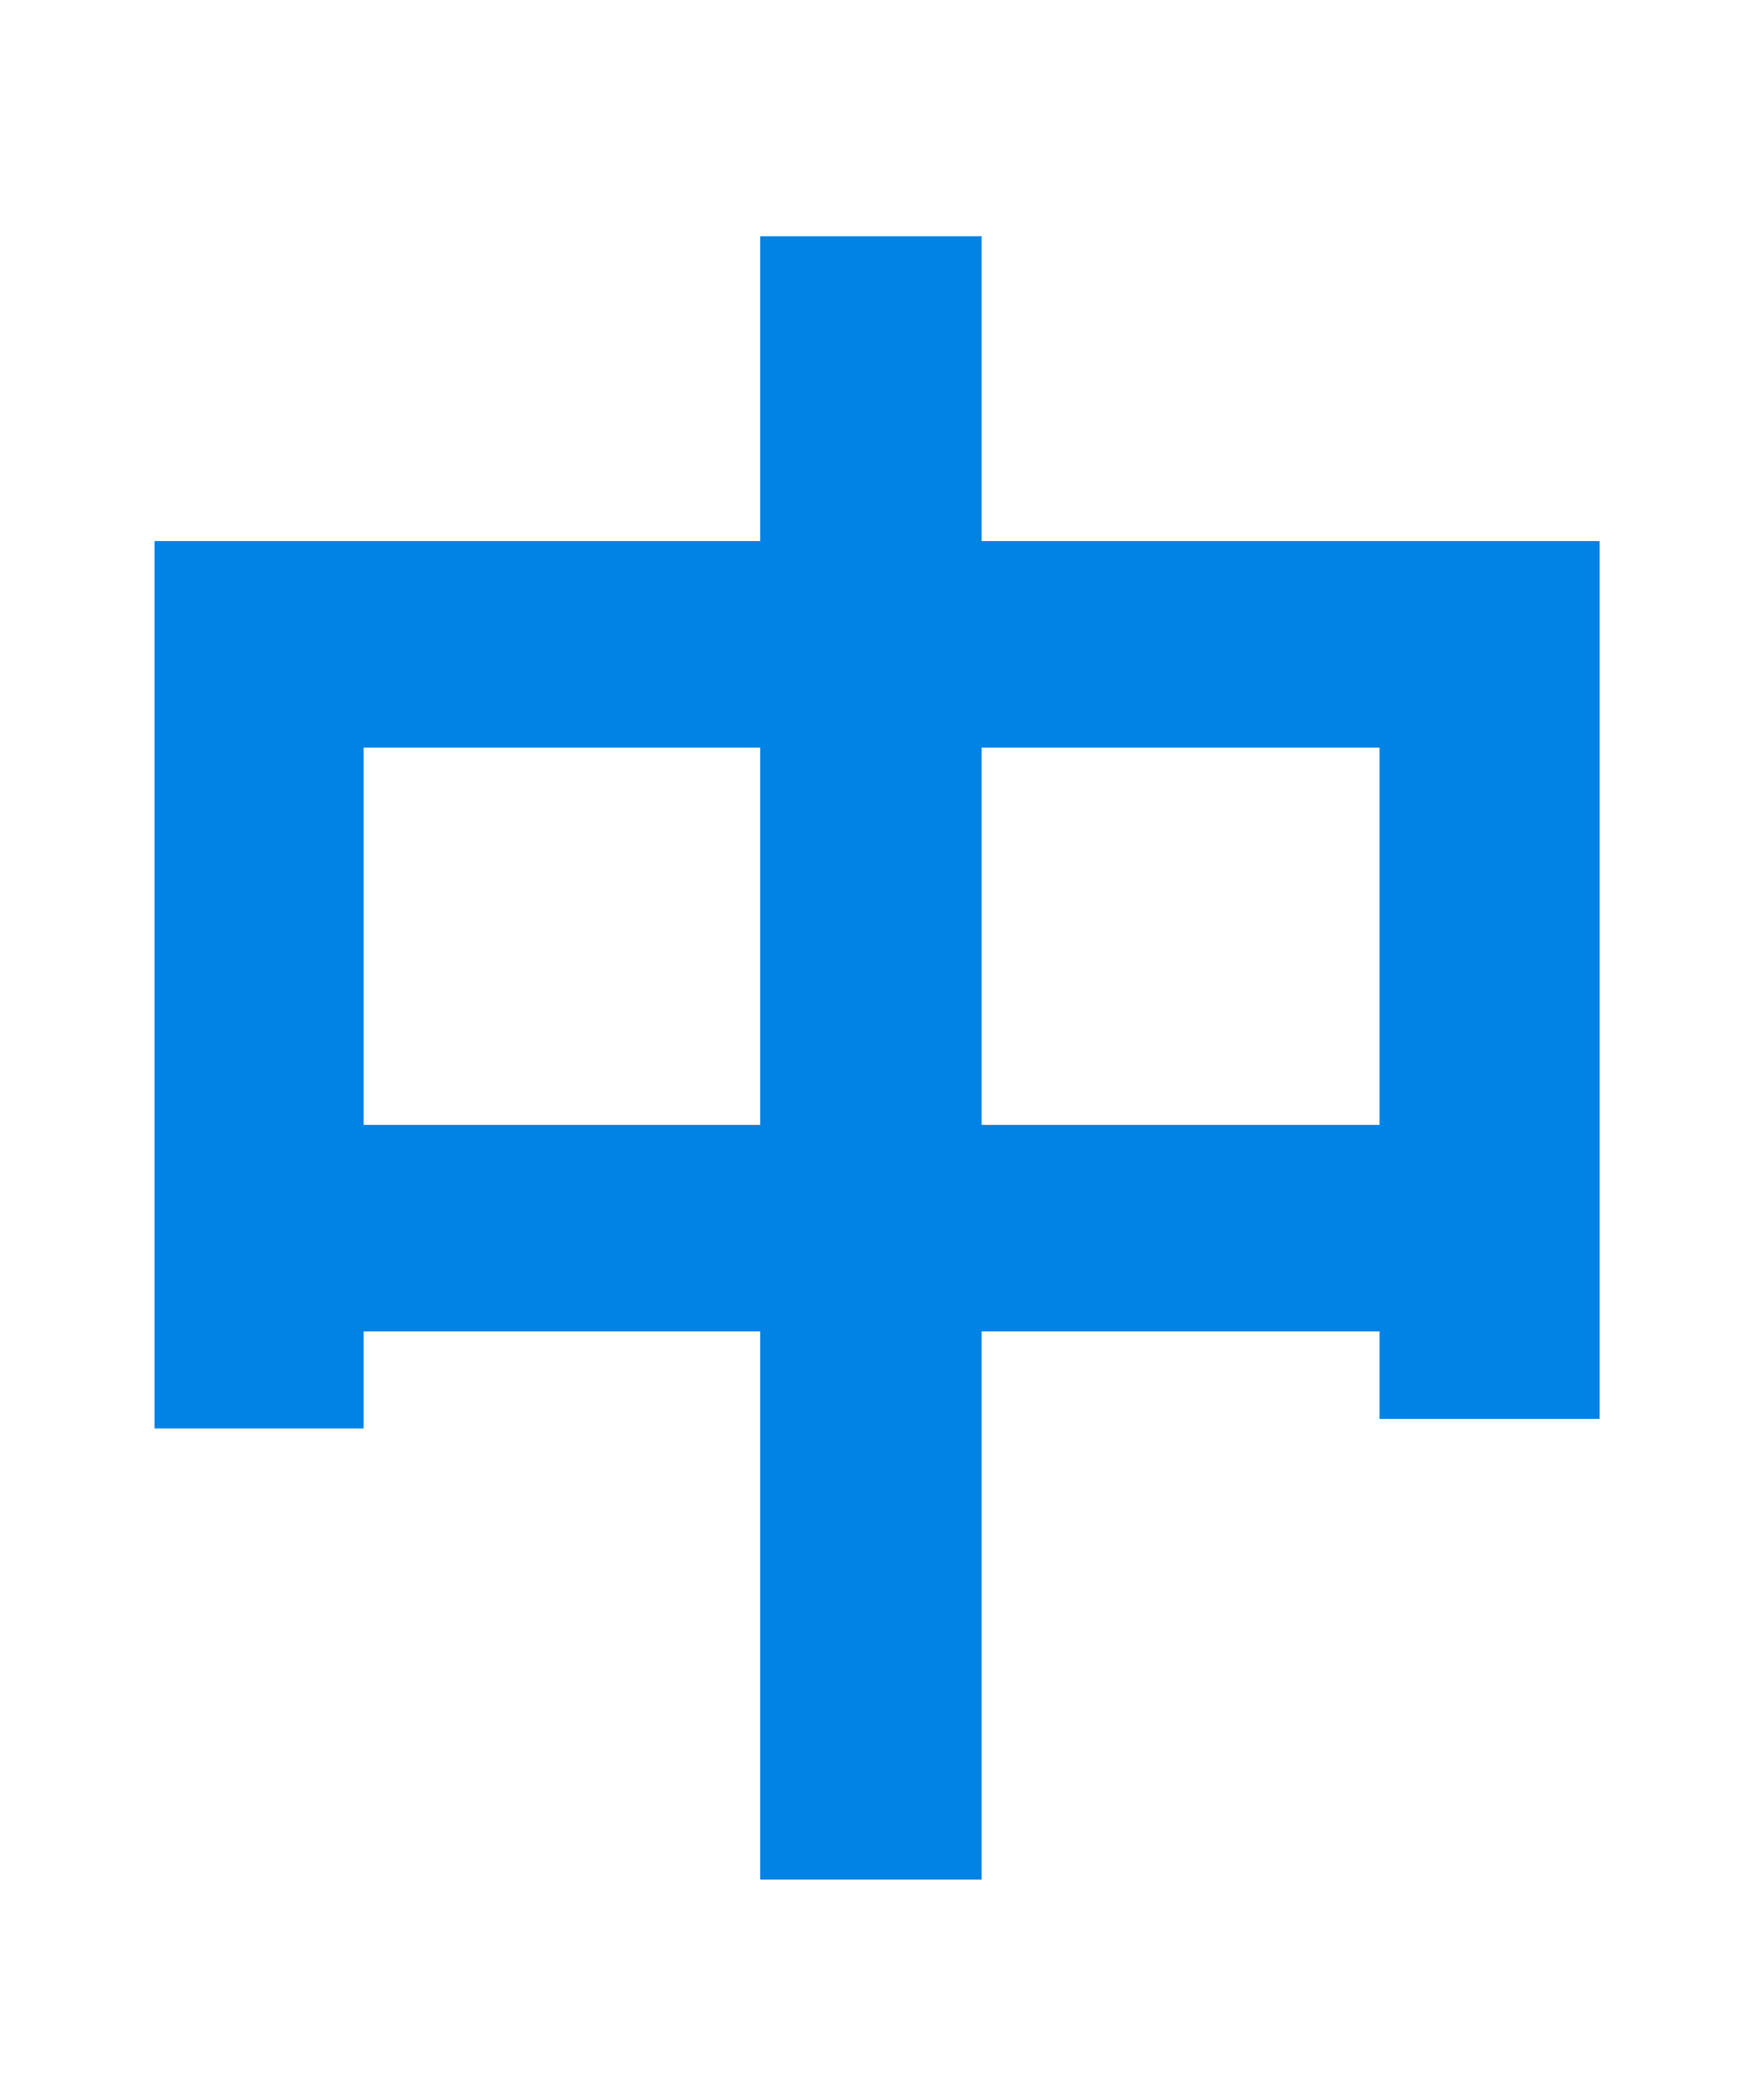 <?xml version="1.0" encoding="UTF-8"?>
<svg xmlns="http://www.w3.org/2000/svg" xmlns:xlink="http://www.w3.org/1999/xlink" width="20" height="24" viewBox="0 0 20 24">
<path fill="rgb(0.4%, 51%, 89.8%)" fill-opacity="1" transform="translate(0,19.7)" d="M 1.766 -13.516 L 1.766 -3.375 L 4.156 -3.375 L 4.156 -11.156 L 15.766 -11.156 L 15.766 -3.484 L 18.281 -3.484 L 18.281 -13.516 Z M 3 -6.844 L 3 -4.484 L 17.156 -4.484 L 17.156 -6.844 Z M 8.688 -17 L 8.688 1.781 L 11.219 1.781 L 11.219 -17 Z M 8.688 -17 "/>"
</svg>